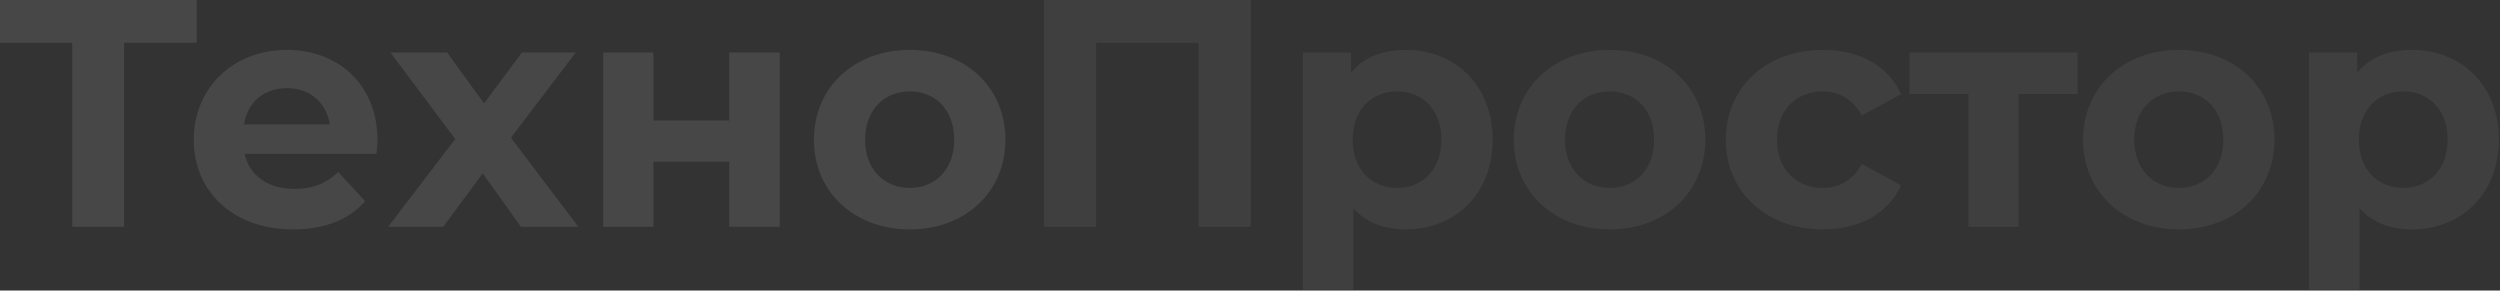 <svg width="1110" height="129" viewBox="0 0 1110 129" fill="none" xmlns="http://www.w3.org/2000/svg">
<rect x="0" y="0" width="1110" height="129" fill="#333333" stroke="none"/>
<g opacity="0.1">
<path d="M463.563 0V100.7H486.724V18.989H532.182V100.7H555.343V0H463.563Z" fill="white" fill-opacity="0.6"/>
<path d="M624.182 22.154C613.825 22.154 605.481 25.463 599.87 32.224V23.305H578.436V128.608H600.877V92.5C606.632 98.83 614.544 101.851 624.182 101.851C645.905 101.851 662.736 86.314 662.736 62.002C662.736 37.691 645.905 22.154 624.182 22.154ZM620.298 83.437C609.077 83.437 600.59 75.381 600.59 62.002C600.59 48.624 609.077 40.568 620.298 40.568C631.519 40.568 640.006 48.624 640.006 62.002C640.006 75.381 631.519 83.437 620.298 83.437Z" fill="white" fill-opacity="0.6"/>
<path d="M714.716 101.851C739.316 101.851 757.154 85.307 757.154 62.002C757.154 38.697 739.316 22.154 714.716 22.154C690.117 22.154 672.135 38.697 672.135 62.002C672.135 85.307 690.117 101.851 714.716 101.851ZM714.716 83.437C703.496 83.437 694.864 75.381 694.864 62.002C694.864 48.624 703.496 40.568 714.716 40.568C725.937 40.568 734.425 48.624 734.425 62.002C734.425 75.381 725.937 83.437 714.716 83.437Z" fill="white" fill-opacity="0.6"/>
<path d="M809.417 101.851C825.673 101.851 838.476 94.658 844.086 82.286L826.68 72.791C822.508 80.272 816.322 83.437 809.273 83.437C797.908 83.437 788.989 75.525 788.989 62.002C788.989 48.48 797.908 40.568 809.273 40.568C816.322 40.568 822.508 43.876 826.68 51.213L844.086 41.862C838.476 29.203 825.673 22.154 809.417 22.154C784.242 22.154 766.26 38.697 766.26 62.002C766.26 85.307 784.242 101.851 809.417 101.851Z" fill="white" fill-opacity="0.6"/>
<path d="M922.466 23.305H847.804V41.718H873.986V100.7H896.284V41.718H922.466V23.305Z" fill="white" fill-opacity="0.6"/>
<path d="M967.449 101.851C992.049 101.851 1009.89 85.307 1009.89 62.002C1009.89 38.697 992.049 22.154 967.449 22.154C942.85 22.154 924.868 38.697 924.868 62.002C924.868 85.307 942.85 101.851 967.449 101.851ZM967.449 83.437C956.228 83.437 947.597 75.381 947.597 62.002C947.597 48.624 956.228 40.568 967.449 40.568C978.67 40.568 987.158 48.624 987.158 62.002C987.158 75.381 978.67 83.437 967.449 83.437Z" fill="white" fill-opacity="0.6"/>
<path d="M1070.92 22.154C1060.57 22.154 1052.22 25.463 1046.61 32.224V23.305H1025.18V128.608H1047.62V92.5C1053.37 98.83 1061.29 101.851 1070.92 101.851C1092.65 101.851 1109.48 86.314 1109.48 62.002C1109.48 37.691 1092.65 22.154 1070.92 22.154ZM1067.04 83.437C1055.82 83.437 1047.33 75.381 1047.33 62.002C1047.33 48.624 1055.82 40.568 1067.04 40.568C1078.26 40.568 1086.75 48.624 1086.75 62.002C1086.75 75.381 1078.26 83.437 1067.04 83.437Z" fill="white" fill-opacity="0.6"/>
<path d="M87.321 0H0V18.989H32.08V100.7H55.097V18.989H87.321V0Z" fill="white"/>
<path d="M167.598 62.29C167.598 37.403 150.047 22.154 127.318 22.154C103.725 22.154 86.031 38.841 86.031 62.002C86.031 85.019 103.438 101.851 130.195 101.851C144.149 101.851 154.938 97.535 162.131 89.335L150.191 76.388C144.868 81.423 138.97 83.868 130.77 83.868C118.974 83.868 110.774 77.97 108.616 68.332H167.166C167.31 66.462 167.598 64.016 167.598 62.29ZM127.462 39.129C137.532 39.129 144.868 45.459 146.451 55.241H108.329C109.911 45.315 117.248 39.129 127.462 39.129Z" fill="white"/>
<path d="M256.779 100.7L226.857 61.139L255.628 23.305H231.748L214.916 45.89L198.517 23.305H173.342L202.113 61.715L172.335 100.7H196.791L214.341 76.963L231.316 100.7H256.779Z" fill="white"/>
<path d="M267.827 100.7H290.124V71.785H323.787V100.7H346.229V23.305H323.787V53.515H290.124V23.305H267.827V100.7Z" fill="white"/>
<path d="M403.963 101.851C428.563 101.851 446.401 85.307 446.401 62.002C446.401 38.697 428.563 22.154 403.963 22.154C379.364 22.154 361.382 38.697 361.382 62.002C361.382 85.307 379.364 101.851 403.963 101.851ZM403.963 83.437C392.743 83.437 384.111 75.381 384.111 62.002C384.111 48.624 392.743 40.568 403.963 40.568C415.184 40.568 423.672 48.624 423.672 62.002C423.672 75.381 415.184 83.437 403.963 83.437Z" fill="white"/>
</g>
</svg>
